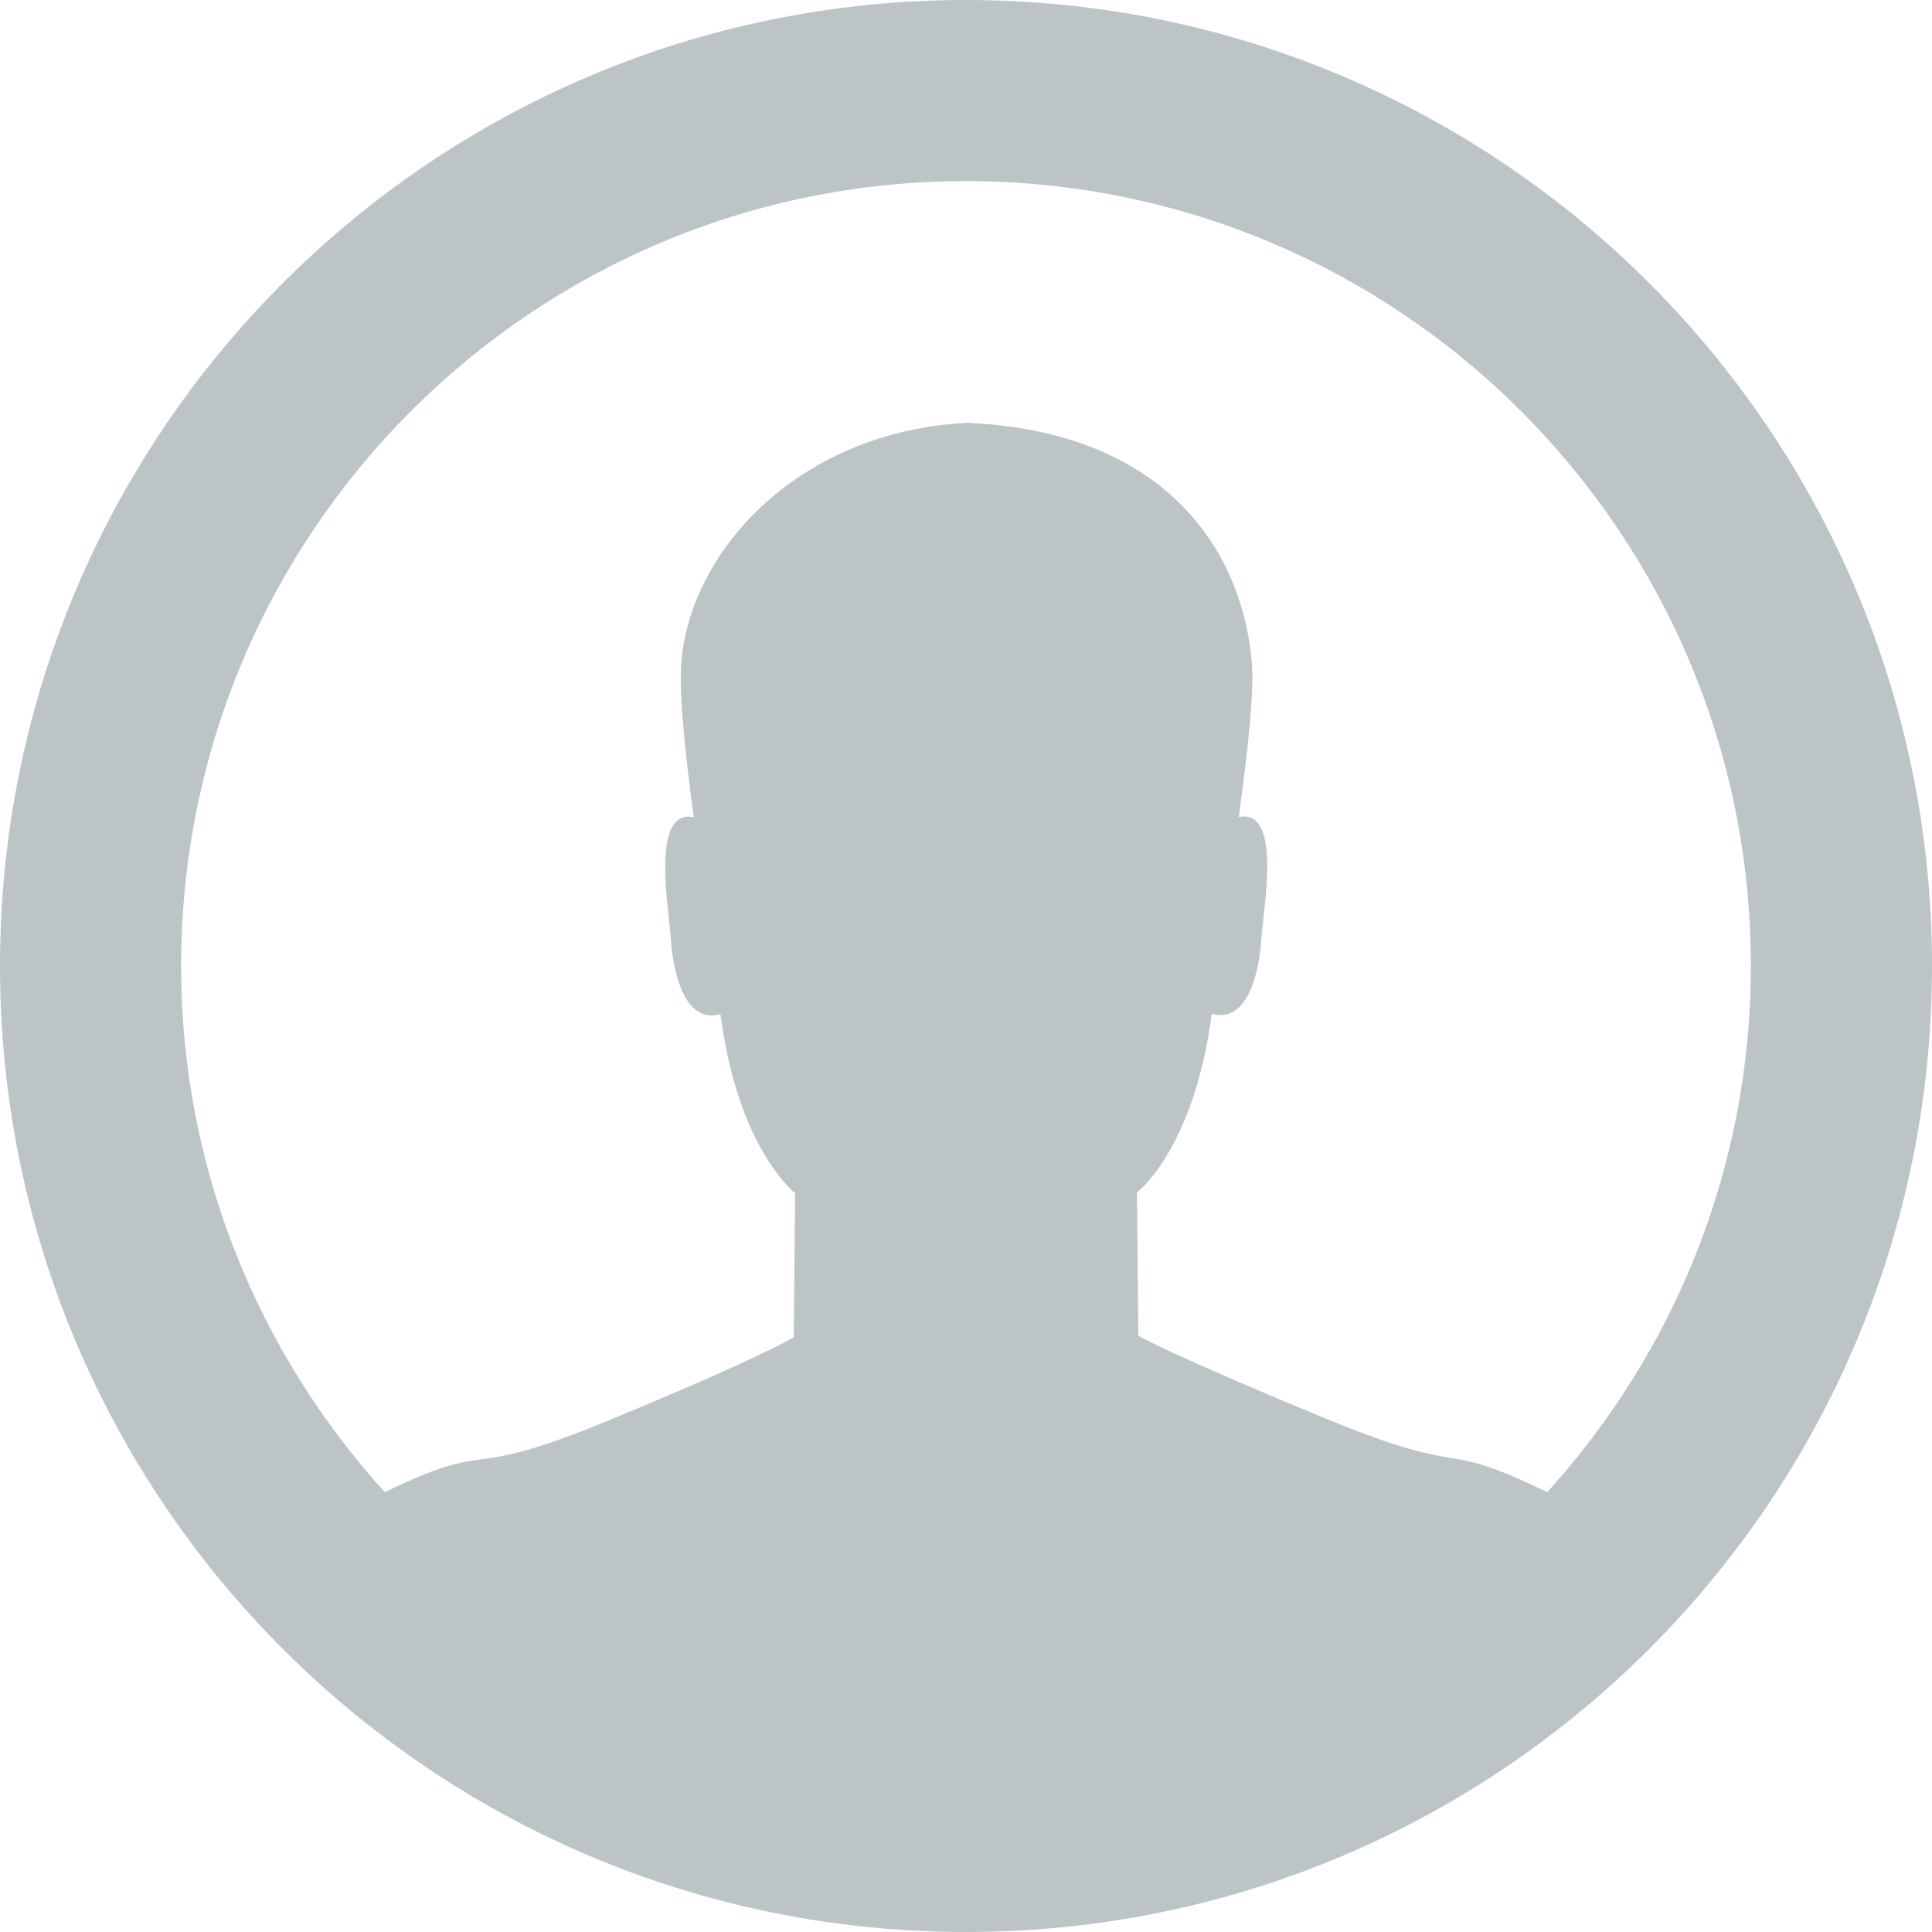 <svg xmlns="http://www.w3.org/2000/svg" xmlns:xlink="http://www.w3.org/1999/xlink" preserveAspectRatio="xMidYMid" width="20" height="20" viewBox="0 0 20 20">
  <defs>
    <style>
      .cls-1 {
        fill: #bcc4c8;
        fill-rule: evenodd;
      }
    </style>
  </defs>
  <path d="M10.000,20.000 C4.477,20.000 0.000,15.523 0.000,10.000 C0.000,4.477 4.477,0.000 10.000,0.000 C15.523,0.000 20.000,4.477 20.000,10.000 C20.000,15.523 15.523,20.000 10.000,20.000 ZM10.000,1.875 C5.513,1.875 1.875,5.513 1.875,10.000 C1.875,12.099 2.677,14.005 3.983,15.447 C5.160,14.877 4.728,15.351 6.268,14.717 C7.843,14.070 8.217,13.844 8.217,13.844 L8.231,12.351 C8.231,12.351 7.641,11.903 7.458,10.498 C7.089,10.604 6.967,10.068 6.945,9.727 C6.925,9.397 6.731,8.367 7.182,8.460 C7.090,7.772 7.023,7.152 7.056,6.823 C7.169,5.670 8.288,4.465 10.012,4.377 C12.040,4.465 12.843,5.669 12.956,6.822 C12.989,7.151 12.916,7.772 12.824,8.458 C13.275,8.366 13.079,9.395 13.057,9.725 C13.037,10.066 12.912,10.600 12.544,10.495 C12.360,11.899 11.770,12.344 11.770,12.344 L11.784,13.829 C11.784,13.829 12.157,14.040 13.732,14.688 C15.272,15.322 14.840,14.876 16.017,15.447 C17.323,14.005 18.125,12.099 18.125,10.000 C18.125,5.513 14.487,1.875 10.000,1.875 Z" class="cls-1"/>
</svg>
